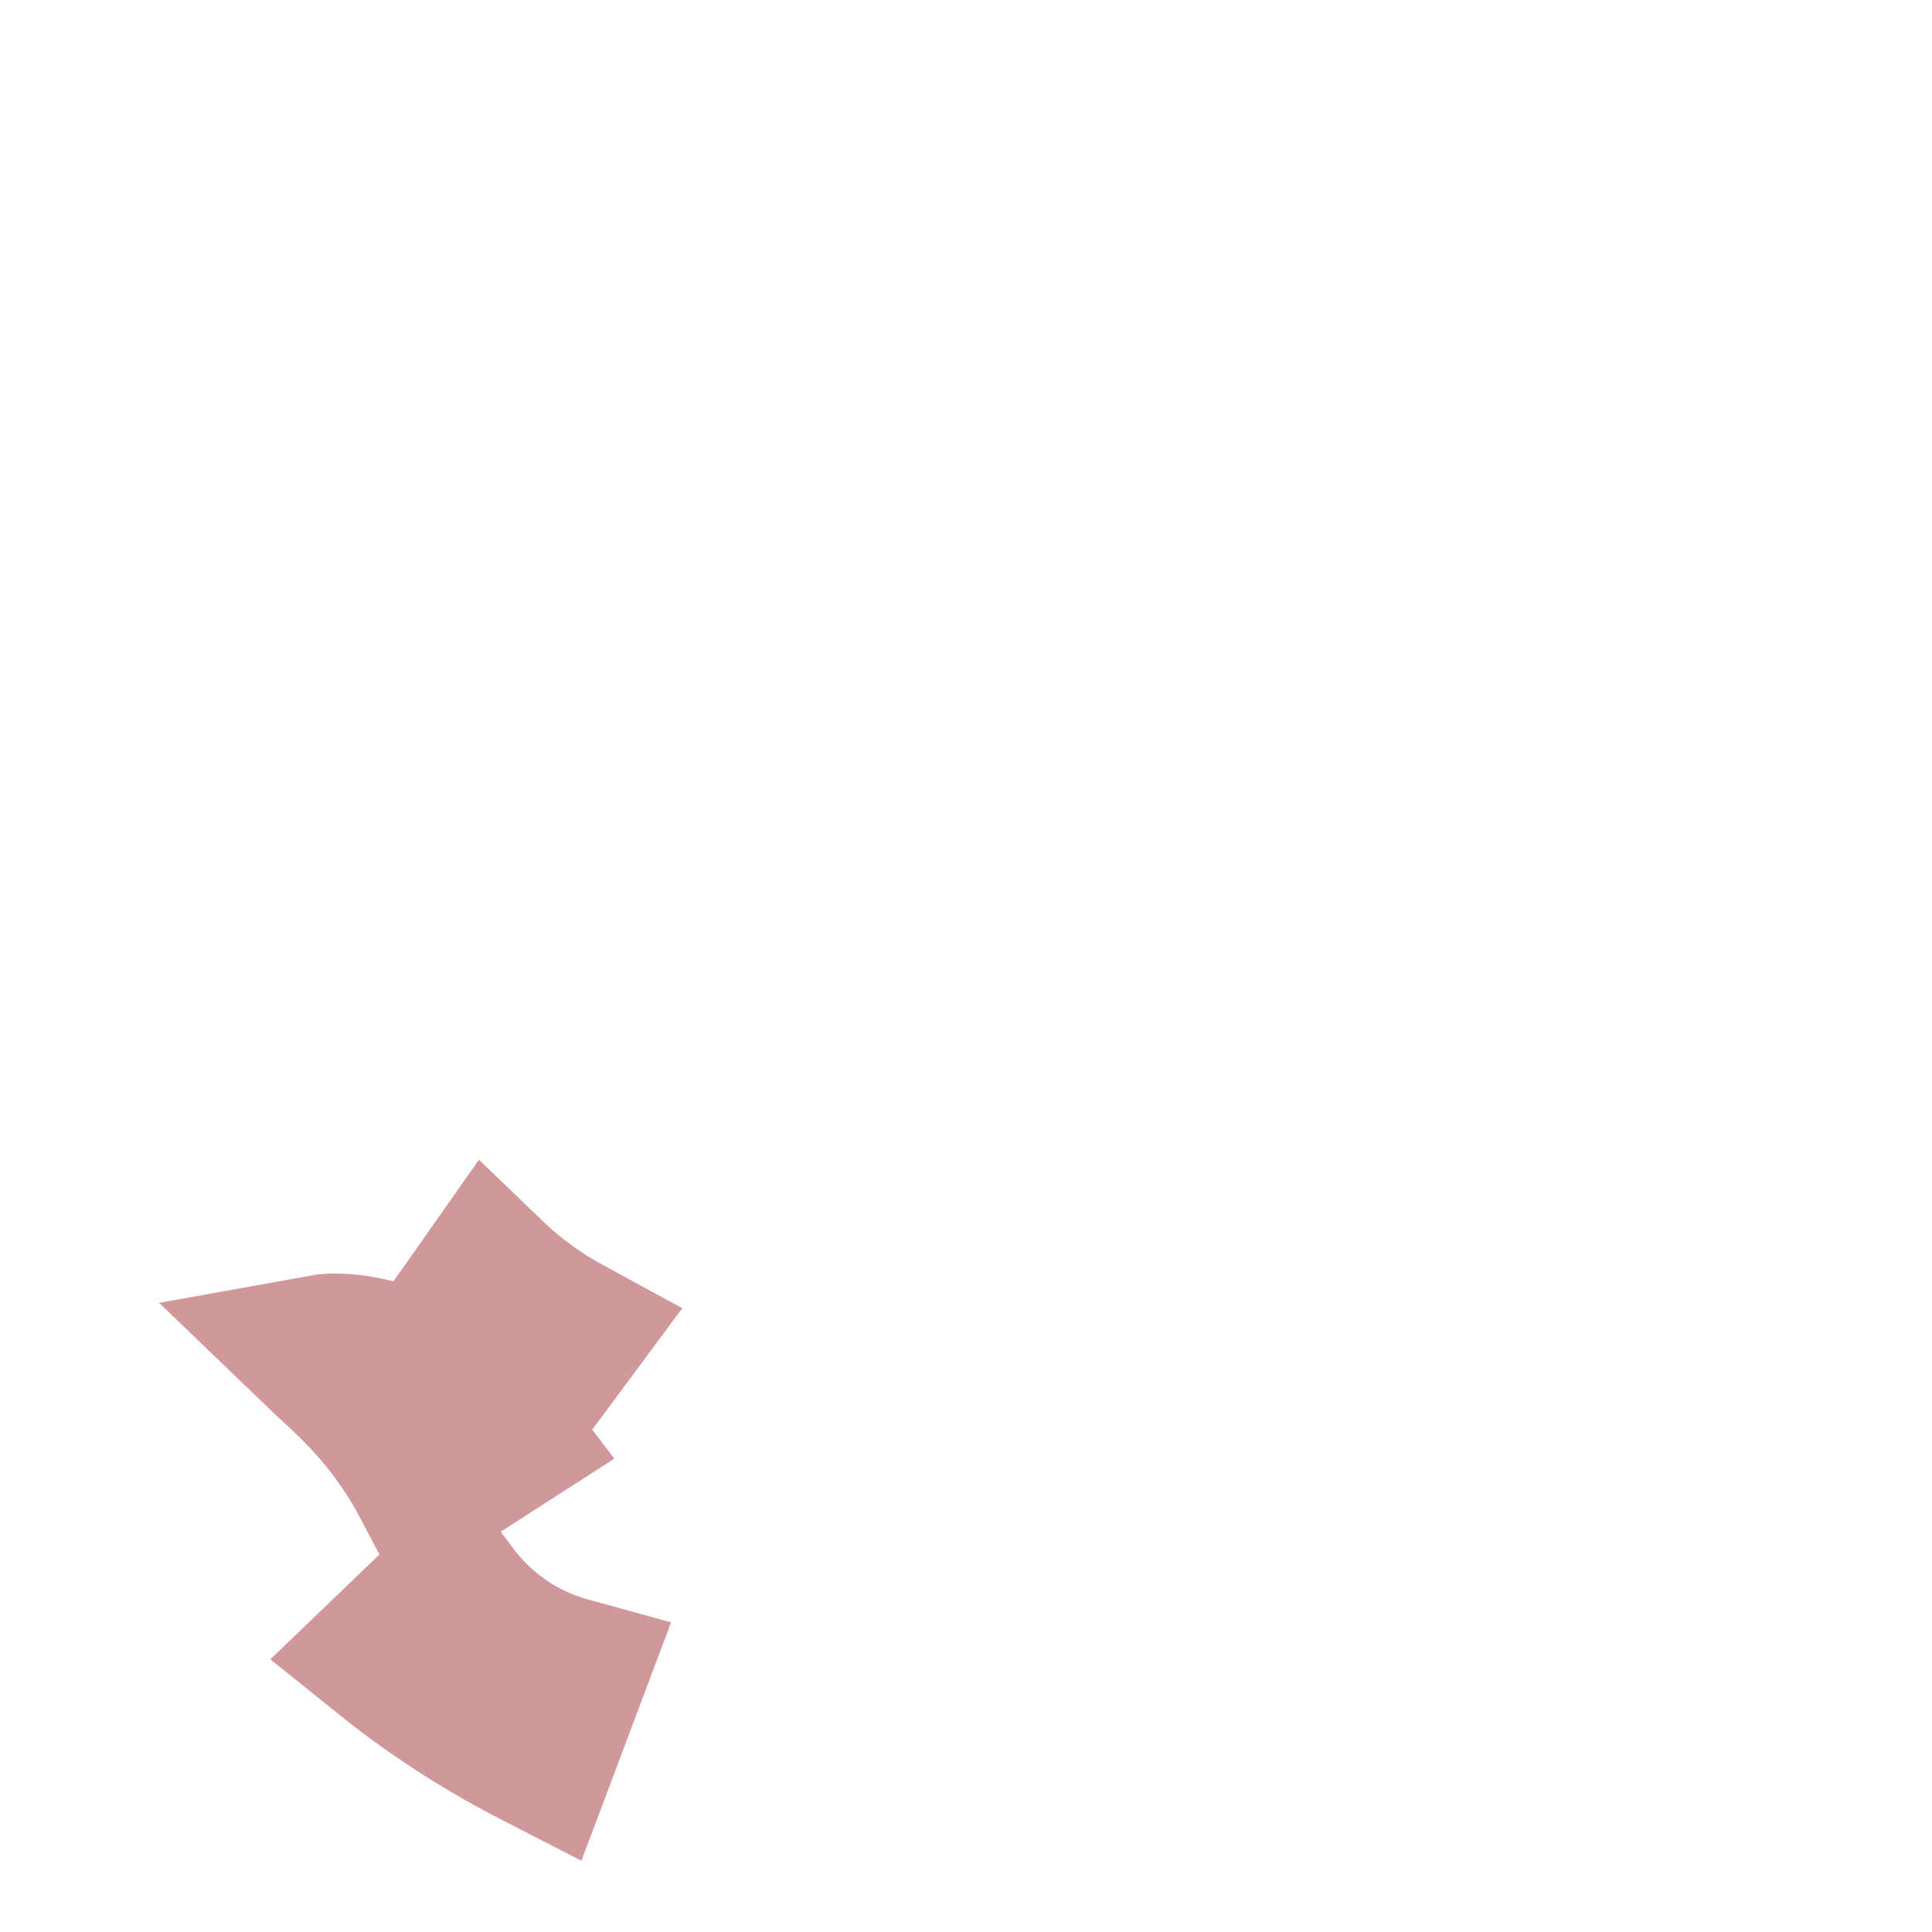 <svg width="25" height="25" viewBox="0 0 25 25" fill="none" xmlns="http://www.w3.org/2000/svg">
<path d="M6.138 17.789V18.054L6.278 18.291C6.346 18.405 6.42 18.515 6.499 18.619L5.569 19.217C5.137 18.393 4.636 17.933 4.298 17.623C4.286 17.612 4.274 17.601 4.263 17.591C4.221 17.552 4.186 17.52 4.158 17.493C4.191 17.487 4.233 17.482 4.286 17.48C4.601 17.468 5.052 17.575 5.473 17.776L6.345 16.536C6.422 16.61 6.502 16.681 6.585 16.75C6.824 16.946 7.077 17.114 7.34 17.257L6.953 17.779L6.807 17.976L6.43 18.484C6.437 18.492 6.416 18.471 6.394 18.447C6.375 18.426 6.327 18.372 6.279 18.29C6.267 18.27 6.255 18.249 6.243 18.226C6.176 18.091 6.151 17.967 6.142 17.878C6.139 17.842 6.138 17.807 6.138 17.789ZM6.138 17.789V17.779C6.138 17.772 6.137 17.776 6.138 17.789ZM5.011 21.405L5.828 20.62C5.947 20.779 6.09 20.939 6.264 21.088C6.576 21.356 6.94 21.551 7.362 21.667L6.982 22.677C6.252 22.303 5.597 21.876 5.011 21.405Z" stroke="#D0989B" stroke-width="2"/>
</svg>
